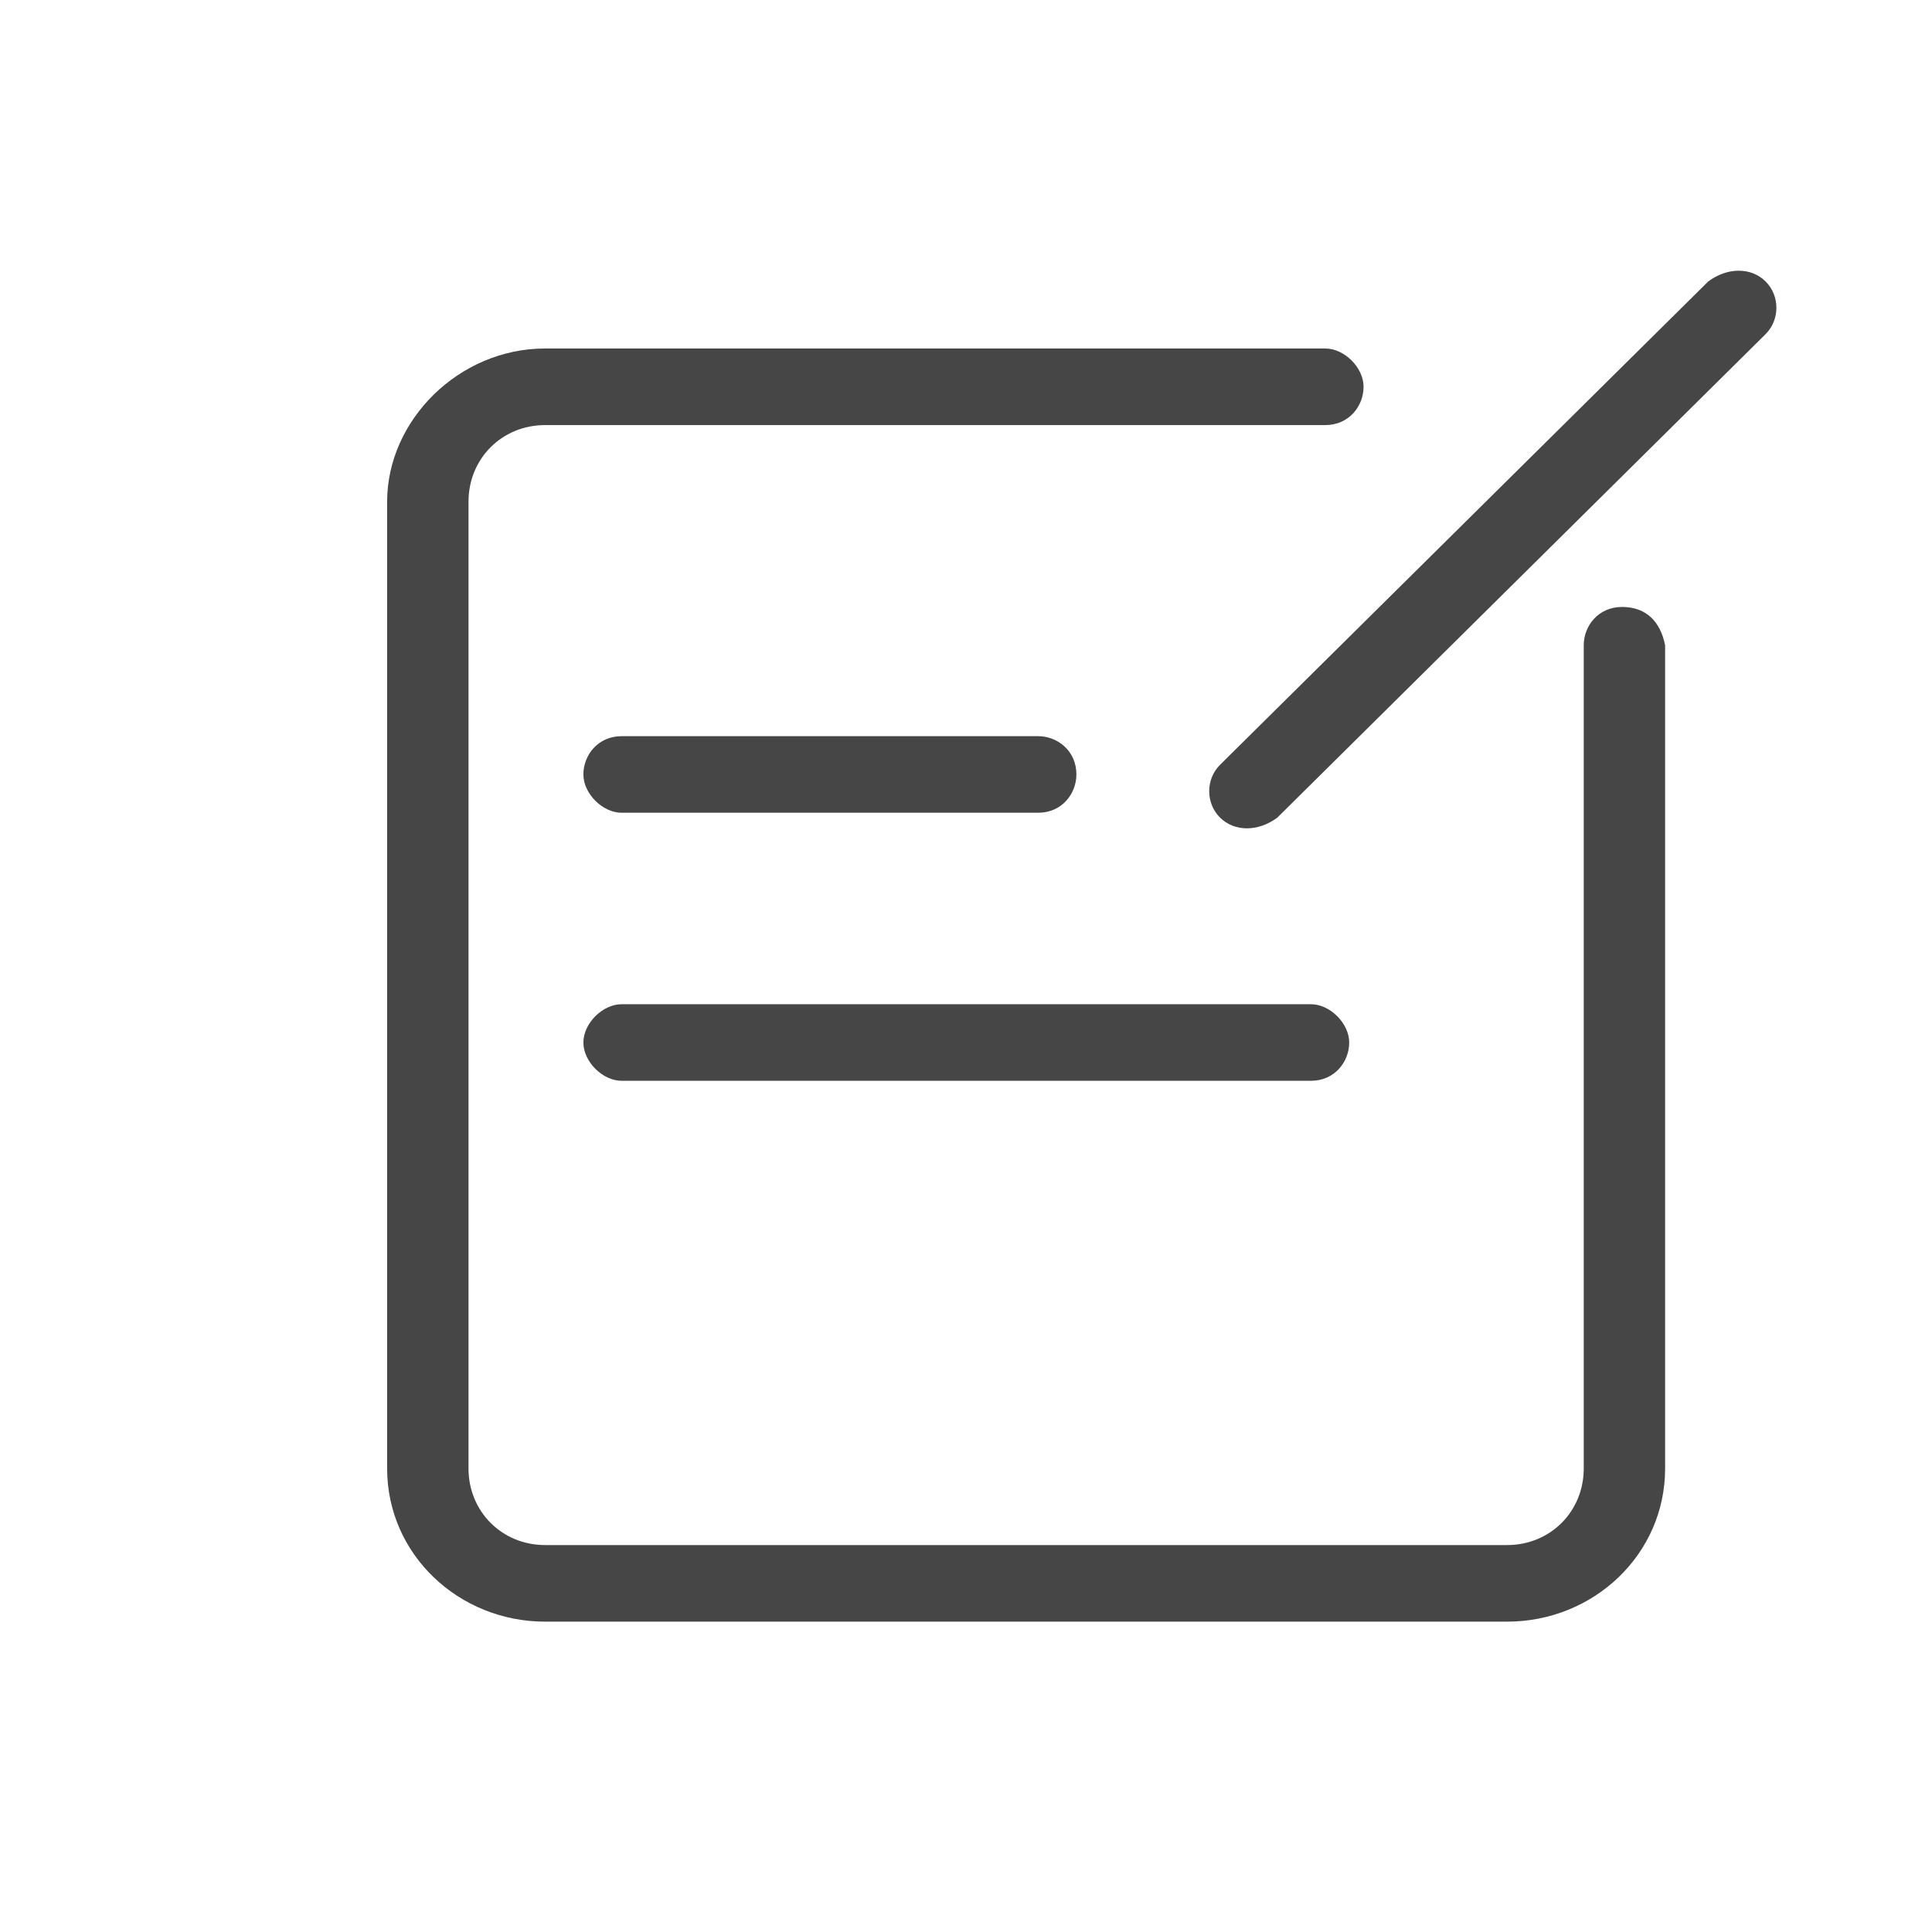 <?xml version="1.0" encoding="UTF-8"?>
<svg width="50px" height="50px" viewBox="0 0 50 50" version="1.1" xmlns="http://www.w3.org/2000/svg" xmlns:xlink="http://www.w3.org/1999/xlink">
    <!-- Generator: Sketch 43.1 (39012) - http://www.bohemiancoding.com/sketch -->
    <title>mine_back_icon@2x</title>
    <desc>Created with Sketch.</desc>
    <defs></defs>
    <g id="Page-1" stroke="none" stroke-width="1" fill="none" fill-rule="evenodd">
        <g id="意见反馈" transform="translate(10, 7)" fill="#474647">
            <path d="M31.978,8.708 C31.359,8.708 30.987,9.203 30.987,9.699 L30.987,31.005 C30.987,32.119 30.12,32.986 29.005,32.986 L4.107,32.986 C2.992,32.986 2.125,32.119 2.125,31.005 L2.125,5.983 C2.125,4.868 2.992,4.001 4.107,4.001 L24.298,4.001 C24.917,4.001 25.289,3.505 25.289,3.01 C25.289,2.514 24.794,2.019 24.298,2.019 L4.107,2.019 C1.877,2.019 0.019,3.877 0.019,5.983 L0.019,31.005 C0.019,33.234 1.877,34.968 4.107,34.968 L29.005,34.968 C31.235,34.968 33.093,33.234 33.093,31.005 L33.093,9.699 C32.969,9.079 32.597,8.708 31.978,8.708" id="Fill-1"></path>
            <path d="M16.866,12.052 L6.089,12.052 C5.47,12.052 5.098,12.548 5.098,13.043 C5.098,13.539 5.594,14.034 6.089,14.034 L16.866,14.034 C17.485,14.034 17.857,13.539 17.857,13.043 C17.857,12.424 17.361,12.052 16.866,12.052" id="Fill-2"></path>
            <path d="M5.098,19.98 C5.098,20.475 5.594,20.971 6.089,20.971 L23.926,20.971 C24.546,20.971 24.917,20.475 24.917,19.98 C24.917,19.485 24.422,18.989 23.926,18.989 L6.089,18.989 C5.594,18.989 5.098,19.485 5.098,19.98" id="Fill-3"></path>
            <path d="M35.694,0.285 C35.323,-0.087 34.703,-0.087 34.208,0.285 L21.573,12.795 C21.201,13.167 21.201,13.786 21.573,14.158 C21.945,14.53 22.564,14.53 23.059,14.158 L35.694,1.647 C36.066,1.275 36.066,0.656 35.694,0.285" id="Fill-4"></path>
        </g>
    </g>
</svg>
